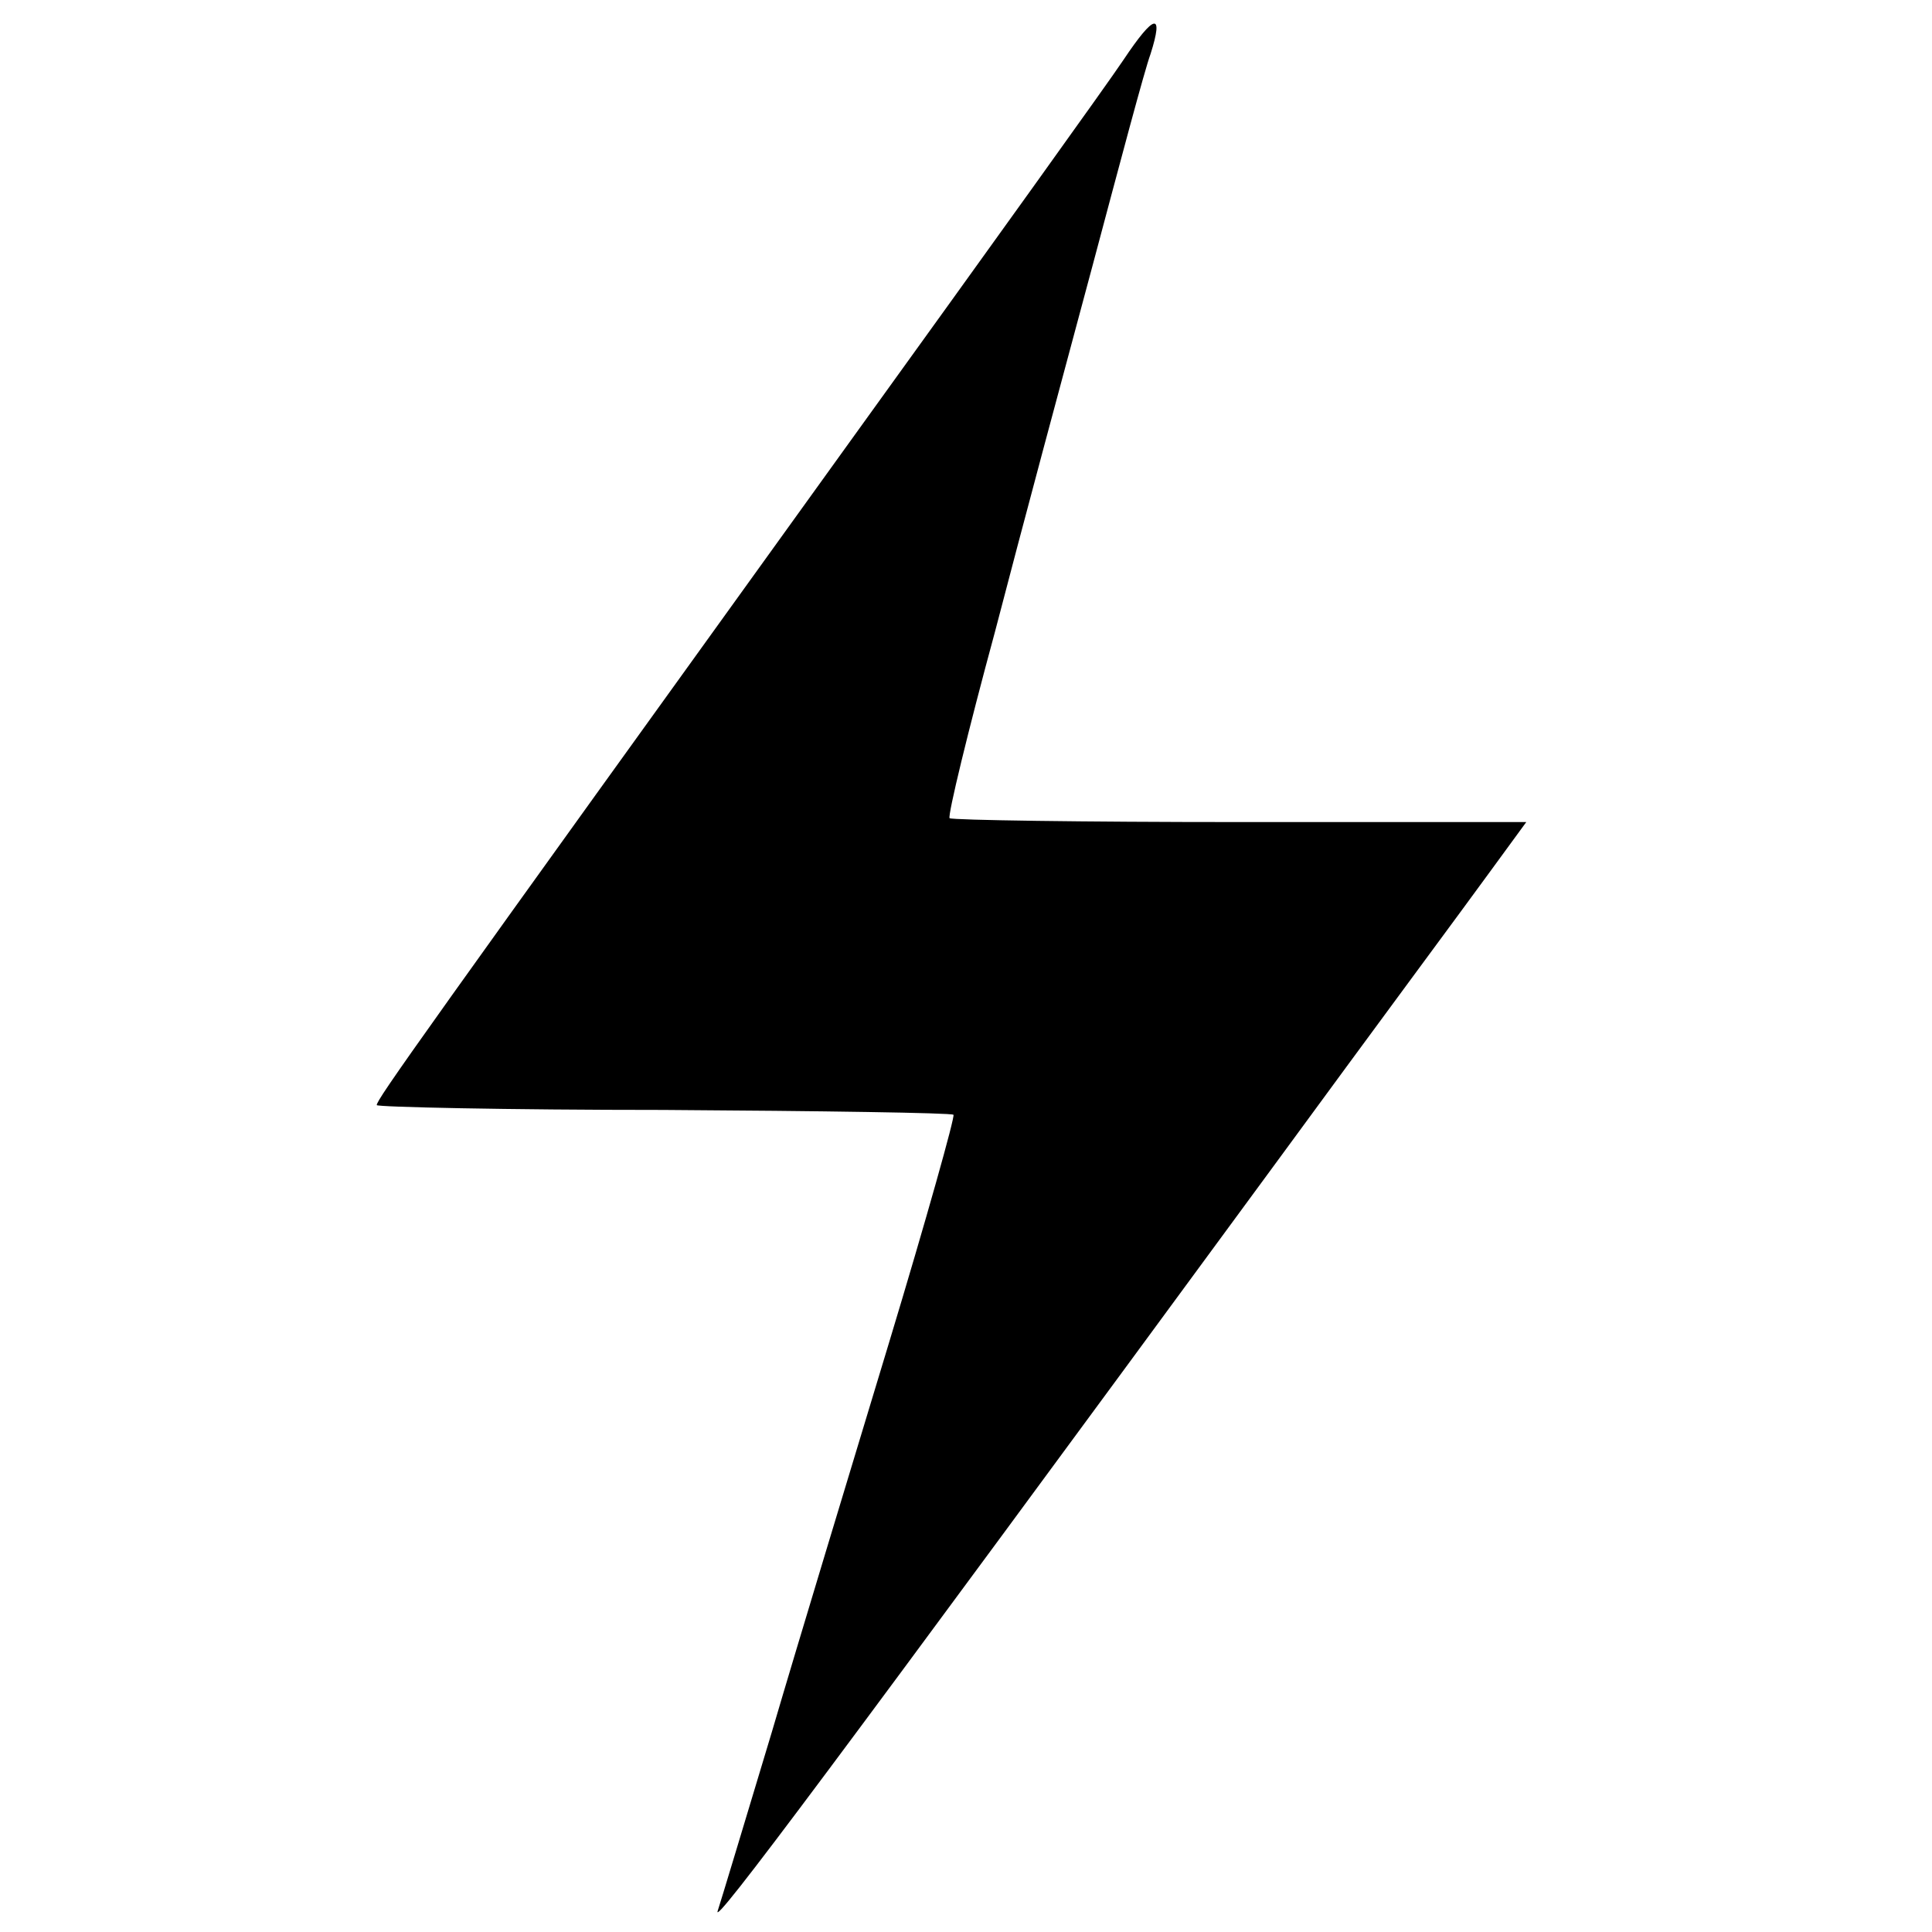 <?xml version="1.0" standalone="no"?>
<!DOCTYPE svg PUBLIC "-//W3C//DTD SVG 20010904//EN"
 "http://www.w3.org/TR/2001/REC-SVG-20010904/DTD/svg10.dtd">
<svg version="1.0" xmlns="http://www.w3.org/2000/svg"
 width="200pt" height="200pt" viewBox="0 0 200 200"
 preserveAspectRatio="xMidYMid meet">
<g transform="translate(0,200) scale(0.1,-0.1)"
fill="#000000" stroke="none">
<path d="M1163 1938 c-16 -24 -141 -198 -278 -388 -453 -629 -495 -688 -495
-694 0 -2 134 -5 297 -5 163 -1 298 -3 300 -5 2 -1 -28 -108 -67 -237 -39
-129 -94 -310 -121 -402 -28 -93 -53 -176 -56 -185 -7 -20 121 152 577 773
101 138 201 273 222 302 l38 52 -296 0 c-163 0 -298 2 -301 4 -2 3 19 90 47
193 27 104 73 275 101 379 28 105 54 203 60 219 14 44 4 42 -28 -6z"/>
</g>
</svg>
